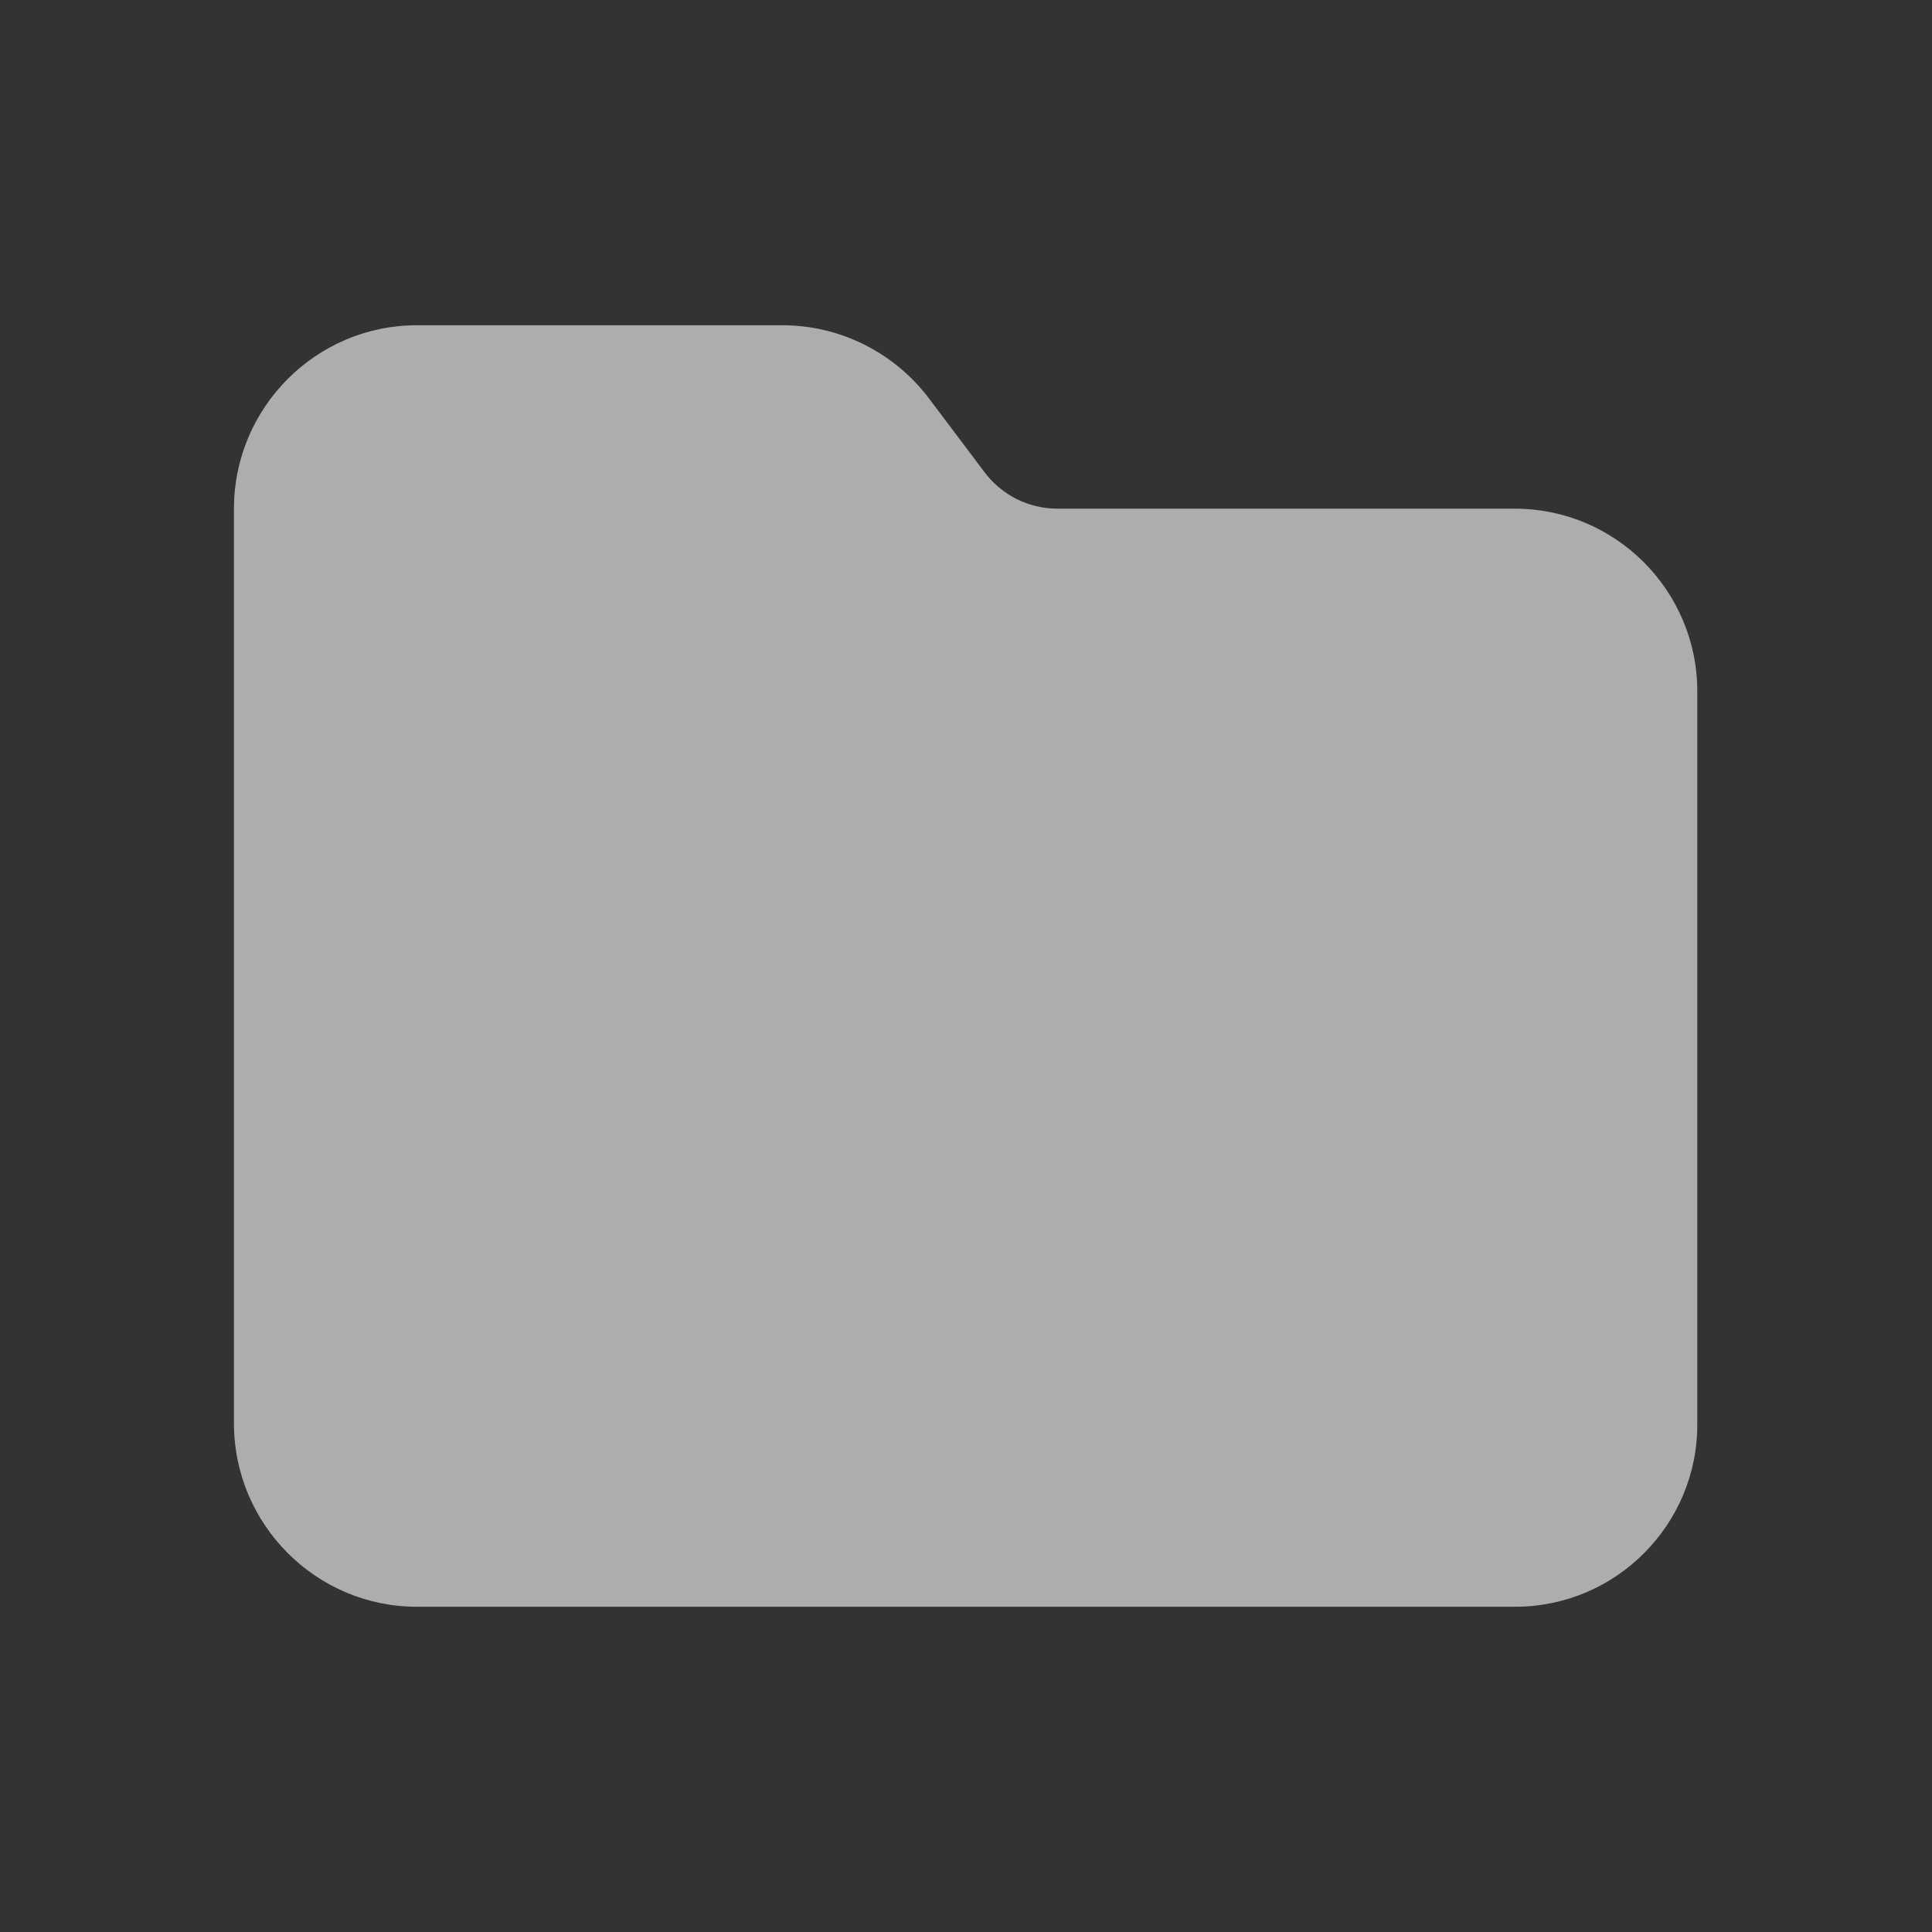 <?xml version="1.0" encoding="UTF-8"?>
<svg id="svg4030" xmlns="http://www.w3.org/2000/svg" version="1.1" xmlns:svg="http://www.w3.org/2000/svg" viewBox="0 0 256 256">
  <rect x="0" y="0" width="256" height="256" fill="#333333" stroke="none"/>
  <defs>
    <style>
      .cls-1 {
        fill: #fff;
        isolation: isolate;
        opacity: .6;
        stroke-width: 0px;
      }
    </style>
  </defs>
  <path class="cls-1" d="M200.8,212.9H55.2c-13.3,0-24.2-10.9-24.2-24.3v-121.2c0-13.4,10.9-24.3,24.2-24.3h48.5c7.6,0,14.8,3.6,19.4,9.7l7.3,9.7c2.3,3.1,5.9,4.9,9.7,4.9h60.6c13.4,0,24.2,10.9,24.2,24.2v97c.1,13.4-10.8,24.3-24.1,24.3Z"/>
</svg>